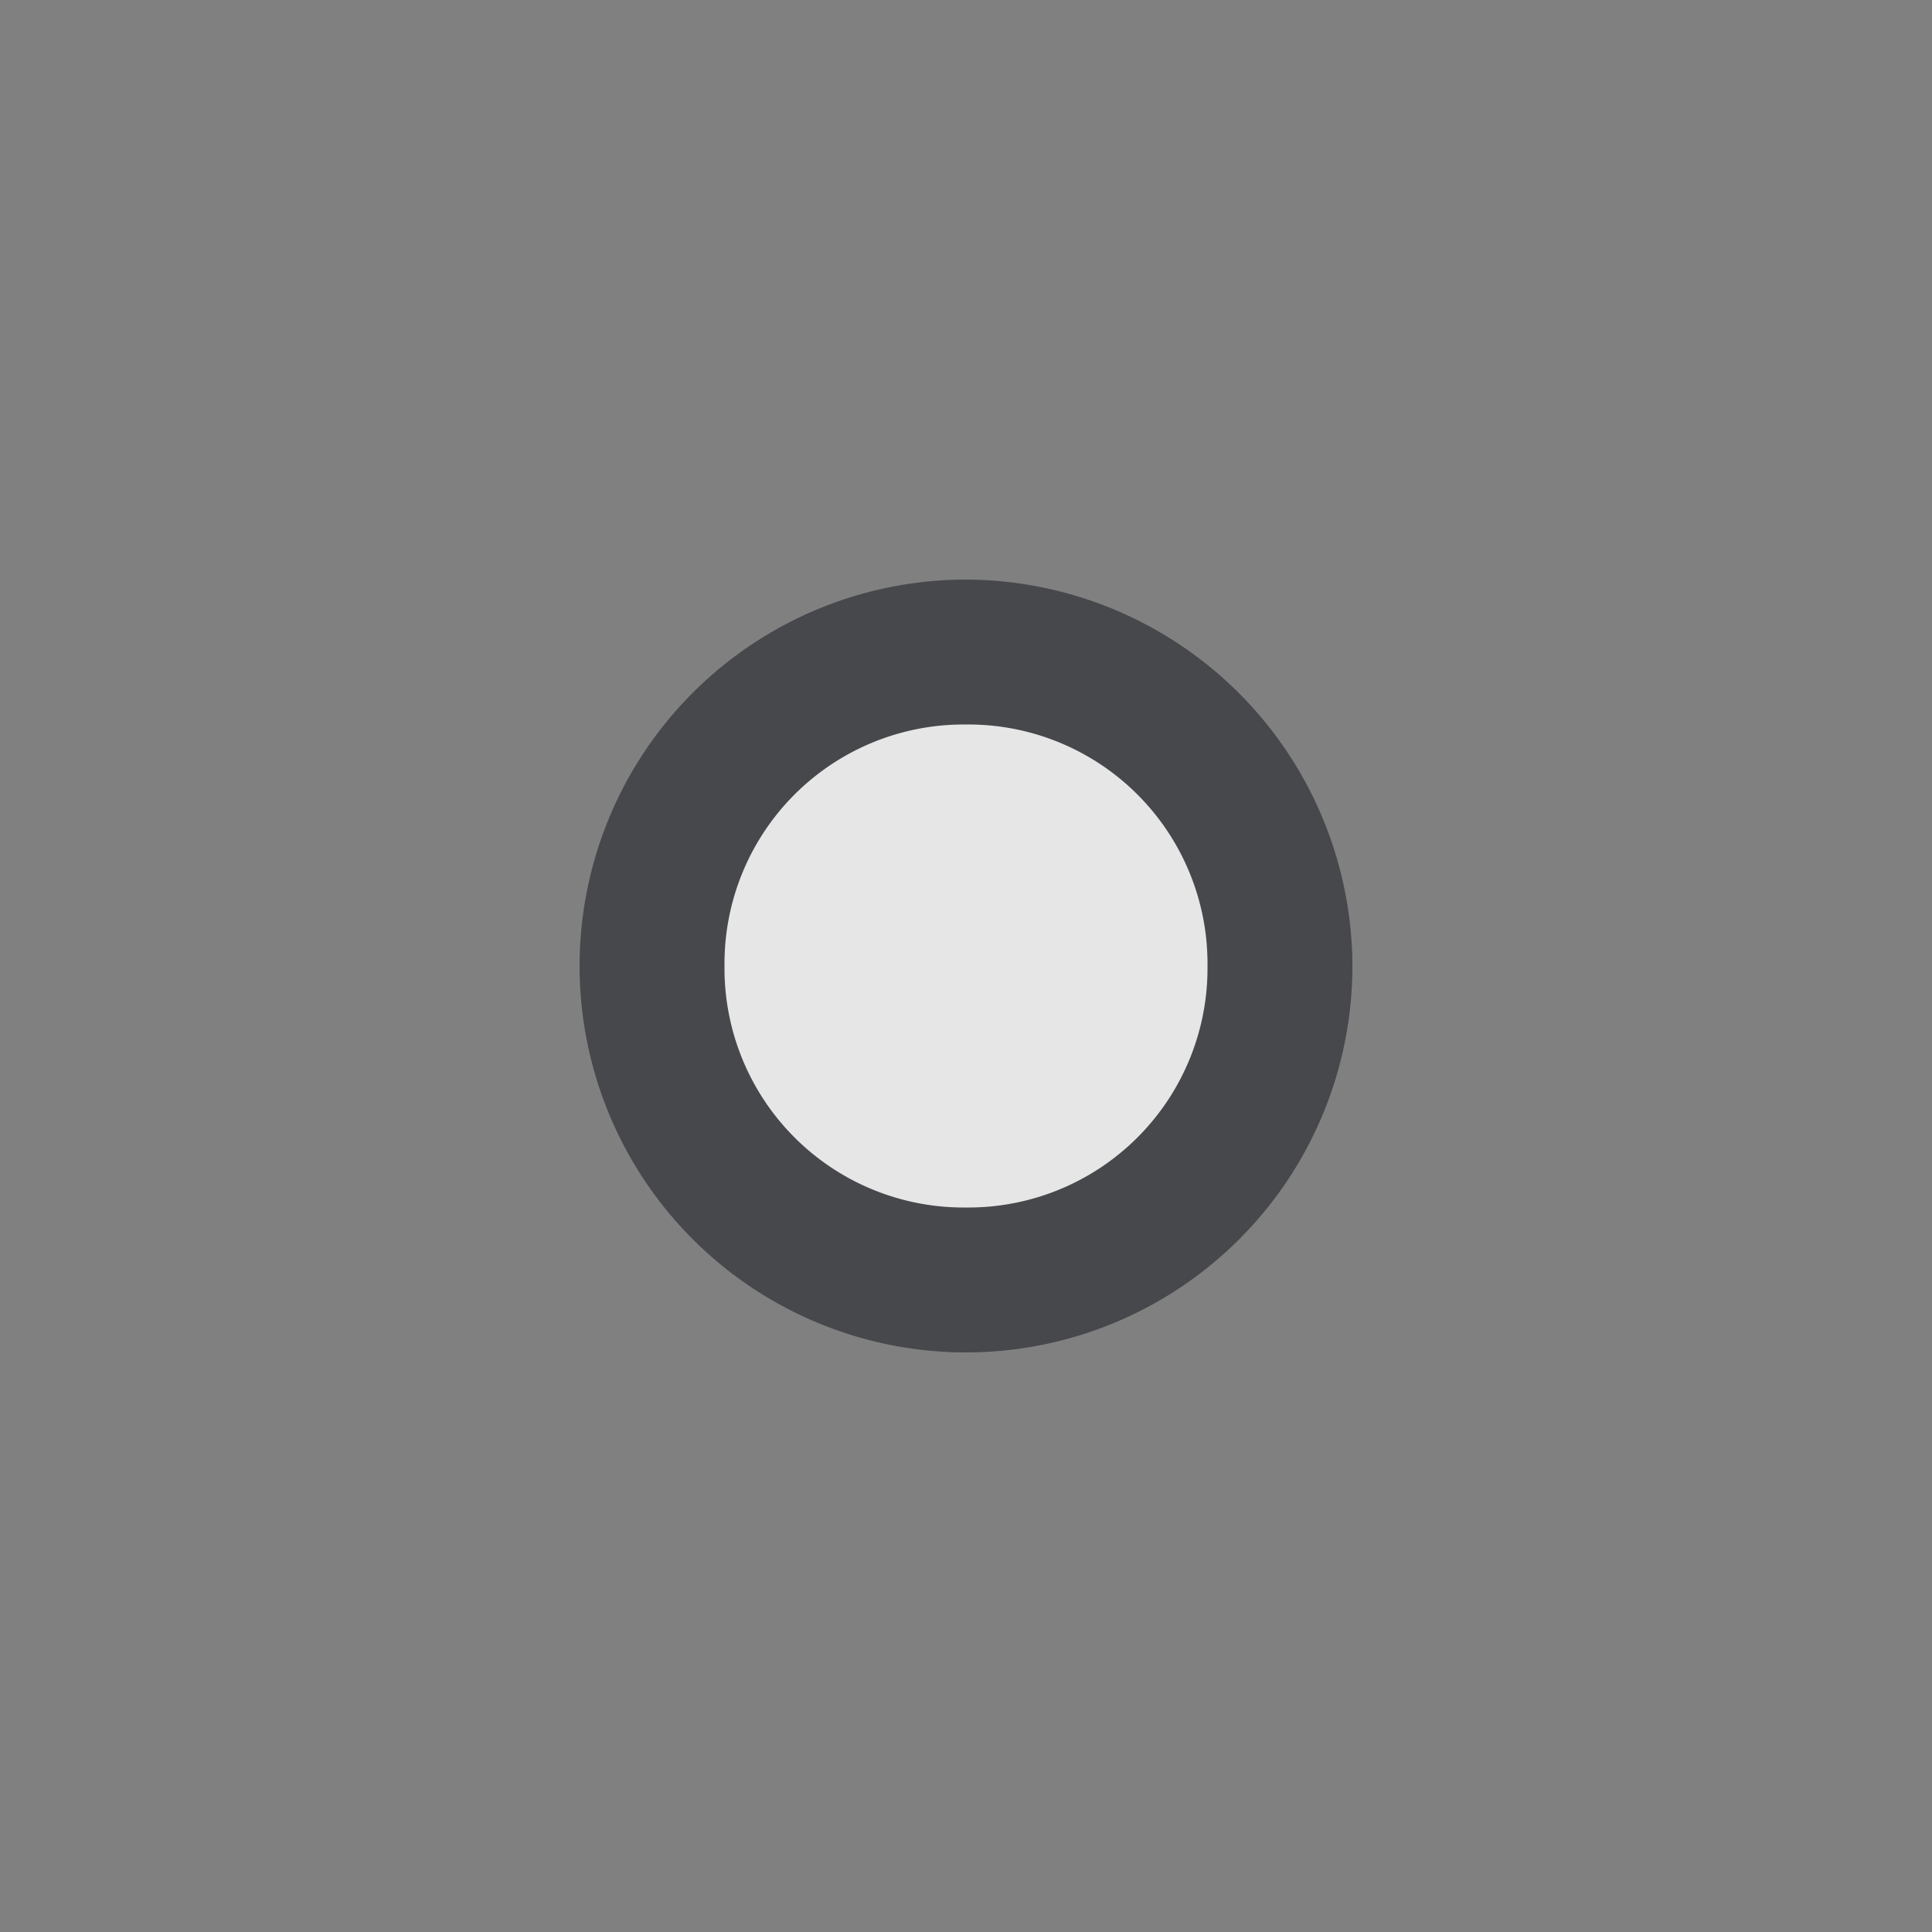 <svg xmlns="http://www.w3.org/2000/svg" xmlns:xlink="http://www.w3.org/1999/xlink" viewBox="0 0 170.669 170.669"><rect x="0" y="0" width="170.669" height="170.669" fill="#808080" stroke="none"/><defs><style>.a{fill:none;}.b{opacity:0.998;clip-path:url(#a);}.c{opacity:0.8;}.d{fill:#fff;}.e{fill:#37393f;}</style><clipPath id="a"><rect class="a" width="170.669" height="170.669"/></clipPath></defs><g class="b"><rect class="a" width="170.669" height="170.669"/><g class="c" transform="translate(51.201 51.201)"><circle class="d" cx="28.16" cy="28.16" r="28.16" transform="translate(5.973 5.973)"/><path class="e" d="M30.134,8.8A21.126,21.126,0,0,1,51.467,30.134,21.126,21.126,0,0,1,30.134,51.467,21.126,21.126,0,0,1,8.8,30.134,21.126,21.126,0,0,1,30.134,8.8m0-12.8A34.134,34.134,0,1,0,64.268,30.134,34.234,34.234,0,0,0,30.134-4Z" transform="translate(4 4)"/></g></g></svg>